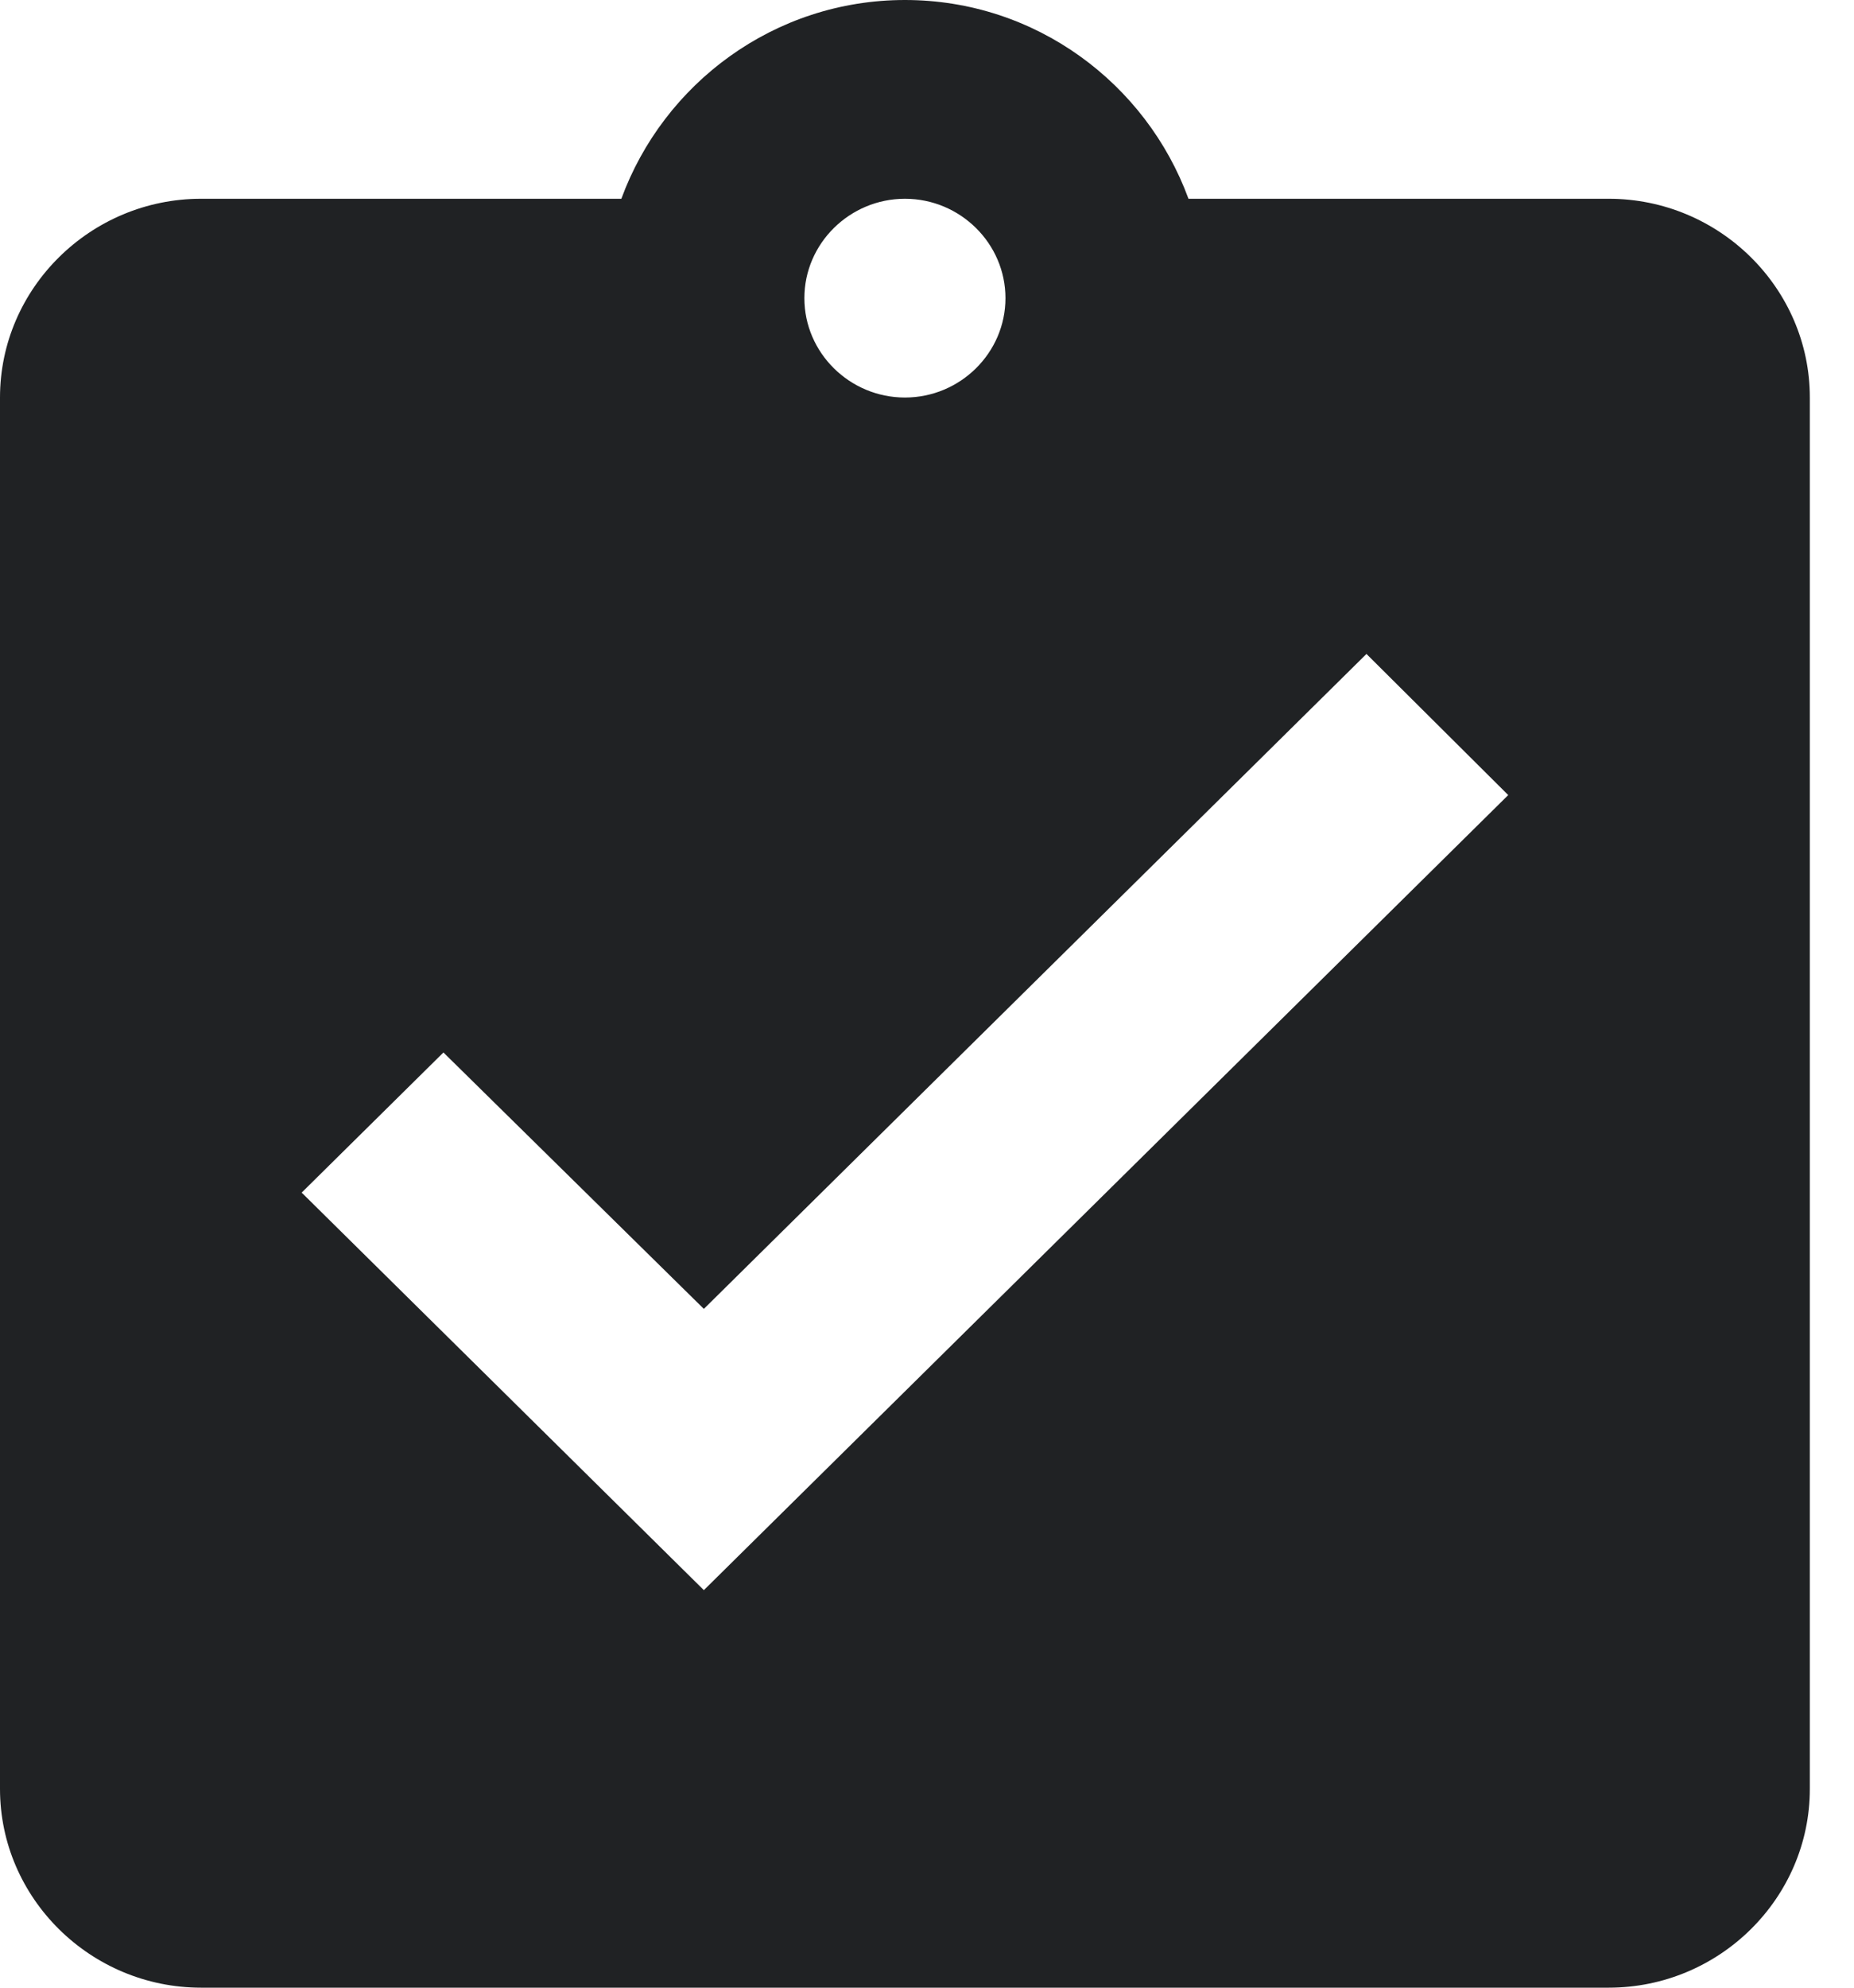 <svg width="28" height="30" viewBox="0 0 28 30" fill="none" xmlns="http://www.w3.org/2000/svg">
<path d="M24.296 3H17.949C17.311 1.26 15.641 0 13.667 0C11.693 0 10.022 1.26 9.384 3H3.037C1.367 3 0 4.35 0 6V27C0 28.65 1.367 30 3.037 30H24.296C25.967 30 27.333 28.65 27.333 27V6C27.333 4.35 25.967 3 24.296 3ZM13.667 3C14.502 3 15.185 3.675 15.185 4.5C15.185 5.325 14.502 6 13.667 6C12.832 6 12.148 5.325 12.148 4.5C12.148 3.675 12.832 3 13.667 3ZM10.63 24L4.556 18L6.697 15.885L10.63 19.755L20.637 9.87L22.778 12L10.63 24Z" fill="#202224"/>
</svg>
